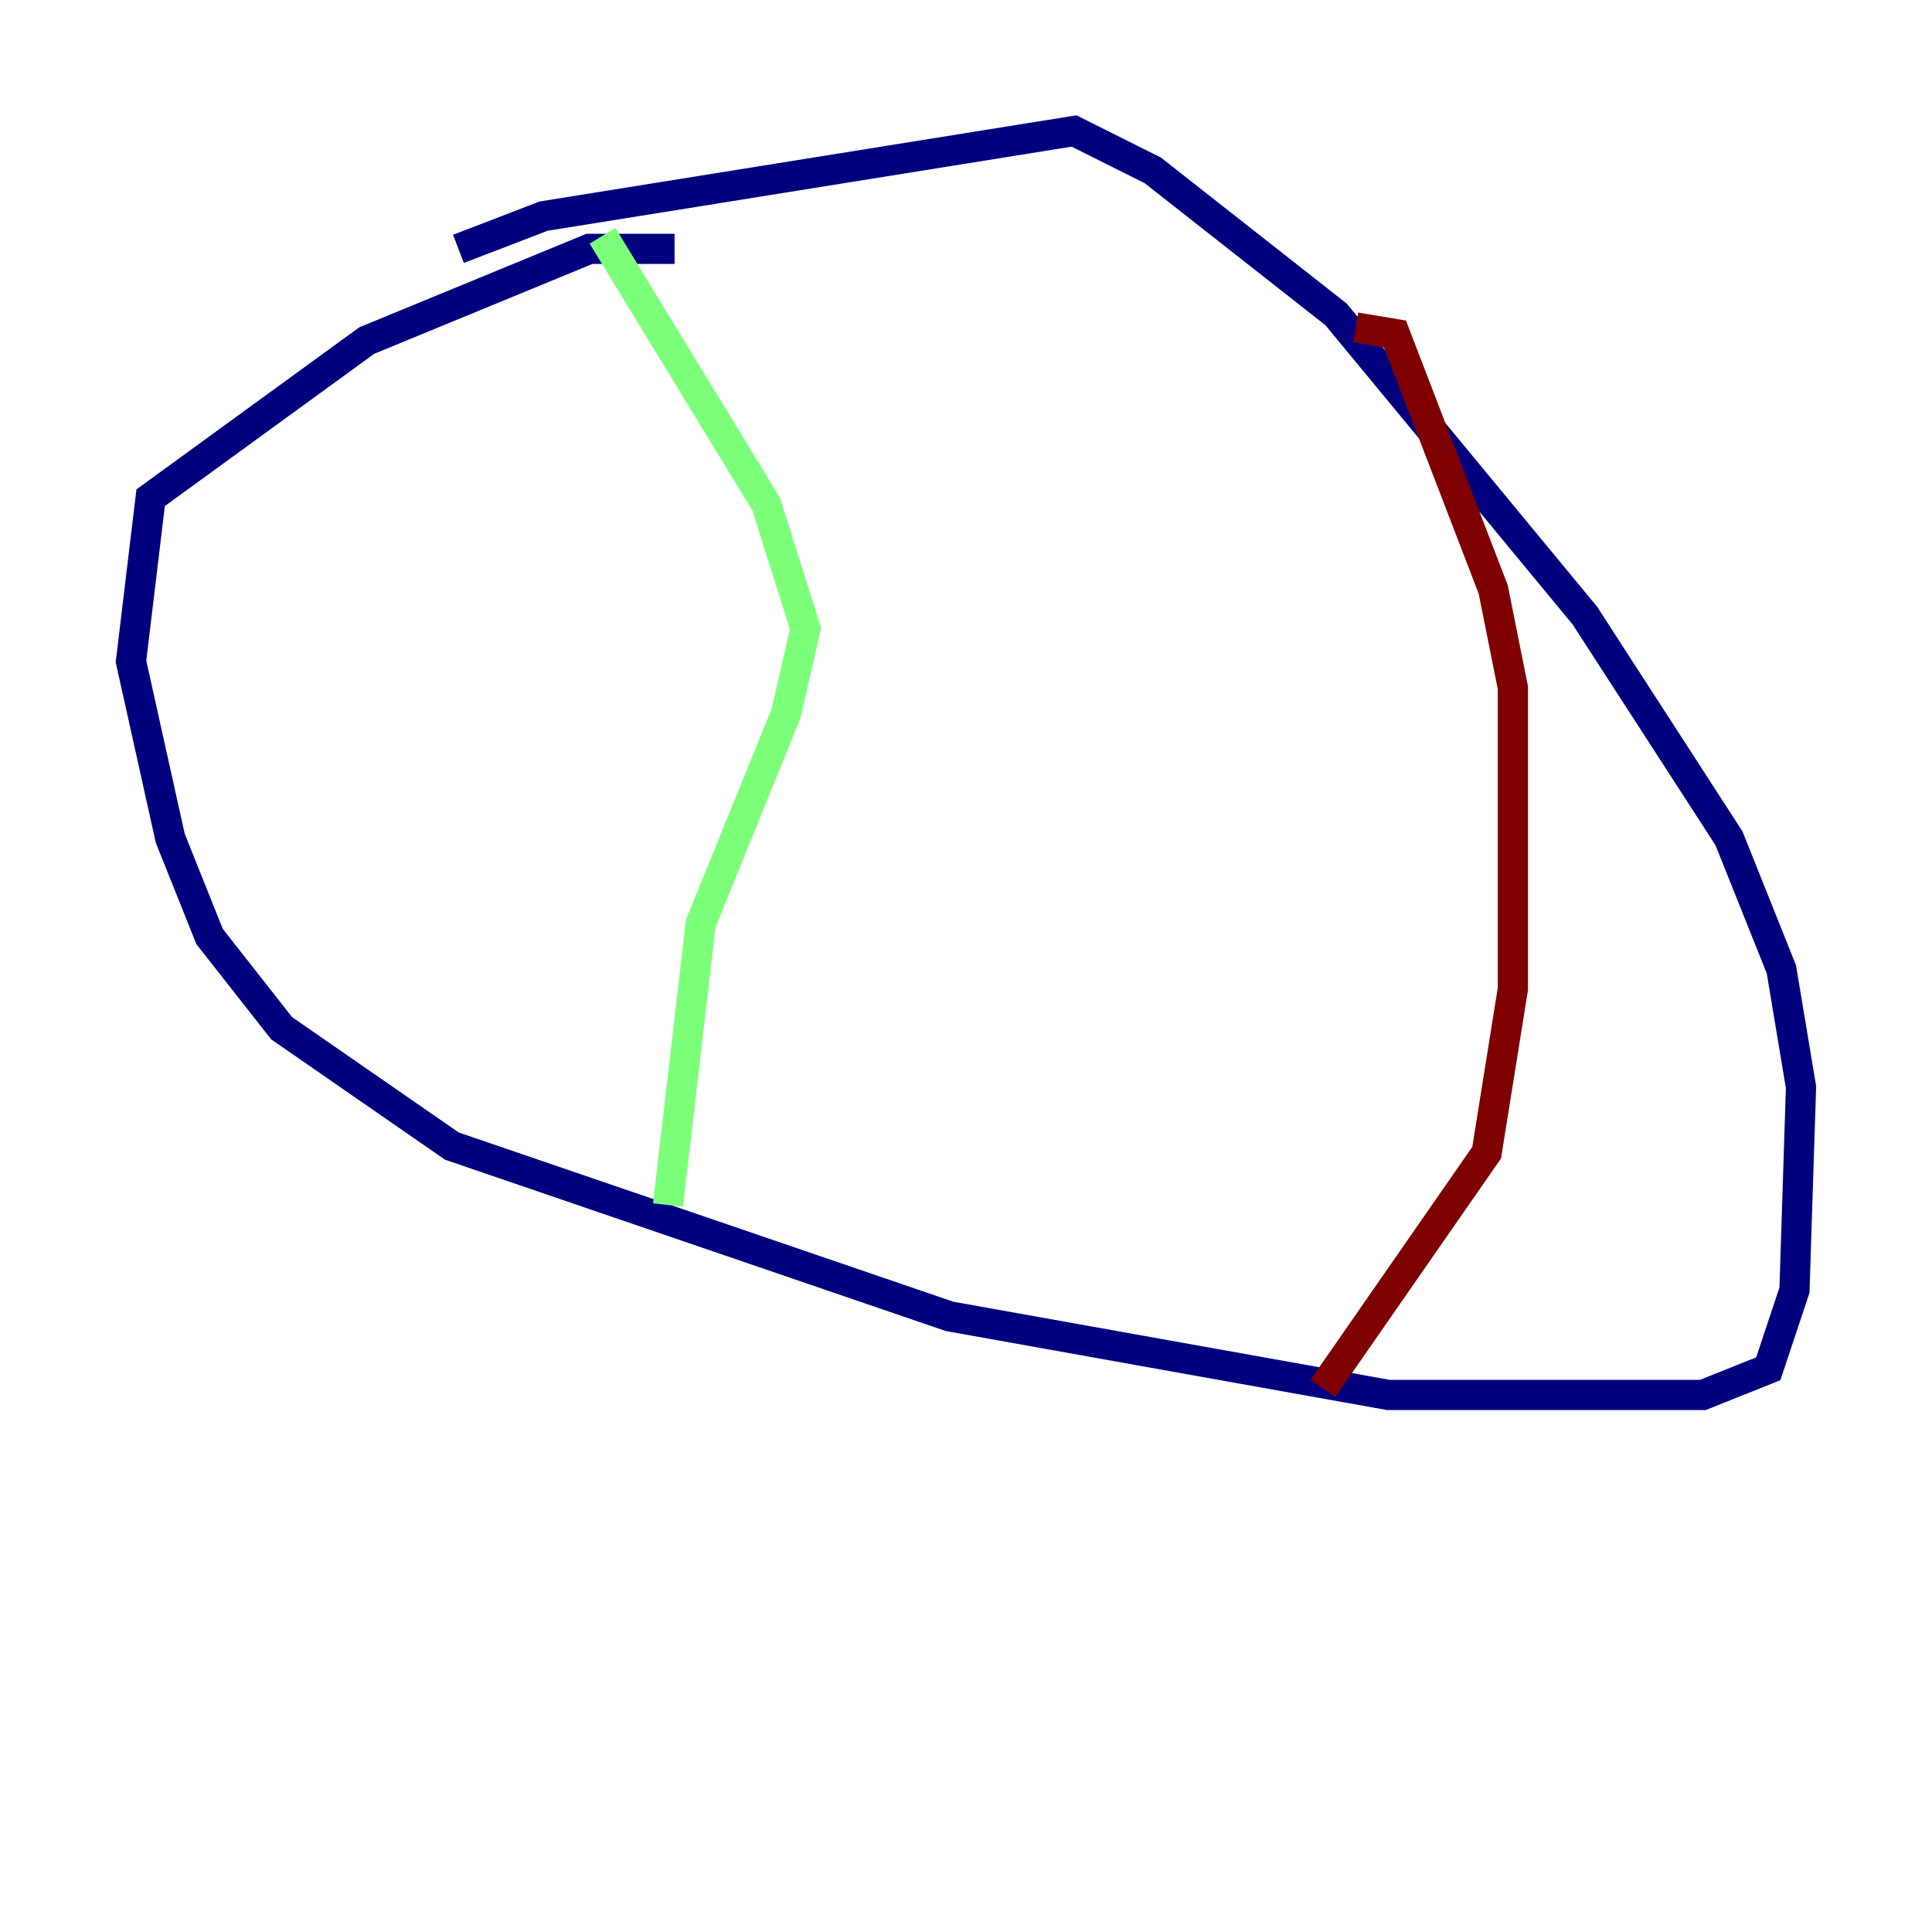<?xml version="1.0" encoding="utf-8" ?>
<svg baseProfile="tiny" height="128" version="1.2" viewBox="0,0,128,128" width="128" xmlns="http://www.w3.org/2000/svg" xmlns:ev="http://www.w3.org/2001/xml-events" xmlns:xlink="http://www.w3.org/1999/xlink"><defs /><polyline fill="none" points="44.691,16.488 39.051,16.488 24.298,22.563 9.98,32.976 8.678,43.824 11.281,55.539 13.885,62.047 18.658,68.122 29.939,75.932 62.915,87.214 91.986,92.42 112.814,92.42 117.153,90.685 118.888,85.478 119.322,72.027 118.02,64.217 114.549,55.539 105.003,40.786 88.515,20.827 76.366,11.281 71.159,8.678 36.014,14.319 30.373,16.488" stroke="#00007f" stroke-width="2" /><polyline fill="none" points="39.919,15.62 50.766,33.41 53.37,41.654 52.068,47.295 46.427,61.18 44.258,79.837" stroke="#7cff79" stroke-width="2" /><polyline fill="none" points="89.817,21.695 92.42,22.129 98.929,39.051 100.231,45.559 100.231,65.519 98.495,76.366 87.647,91.986" stroke="#7f0000" stroke-width="2" /></svg>